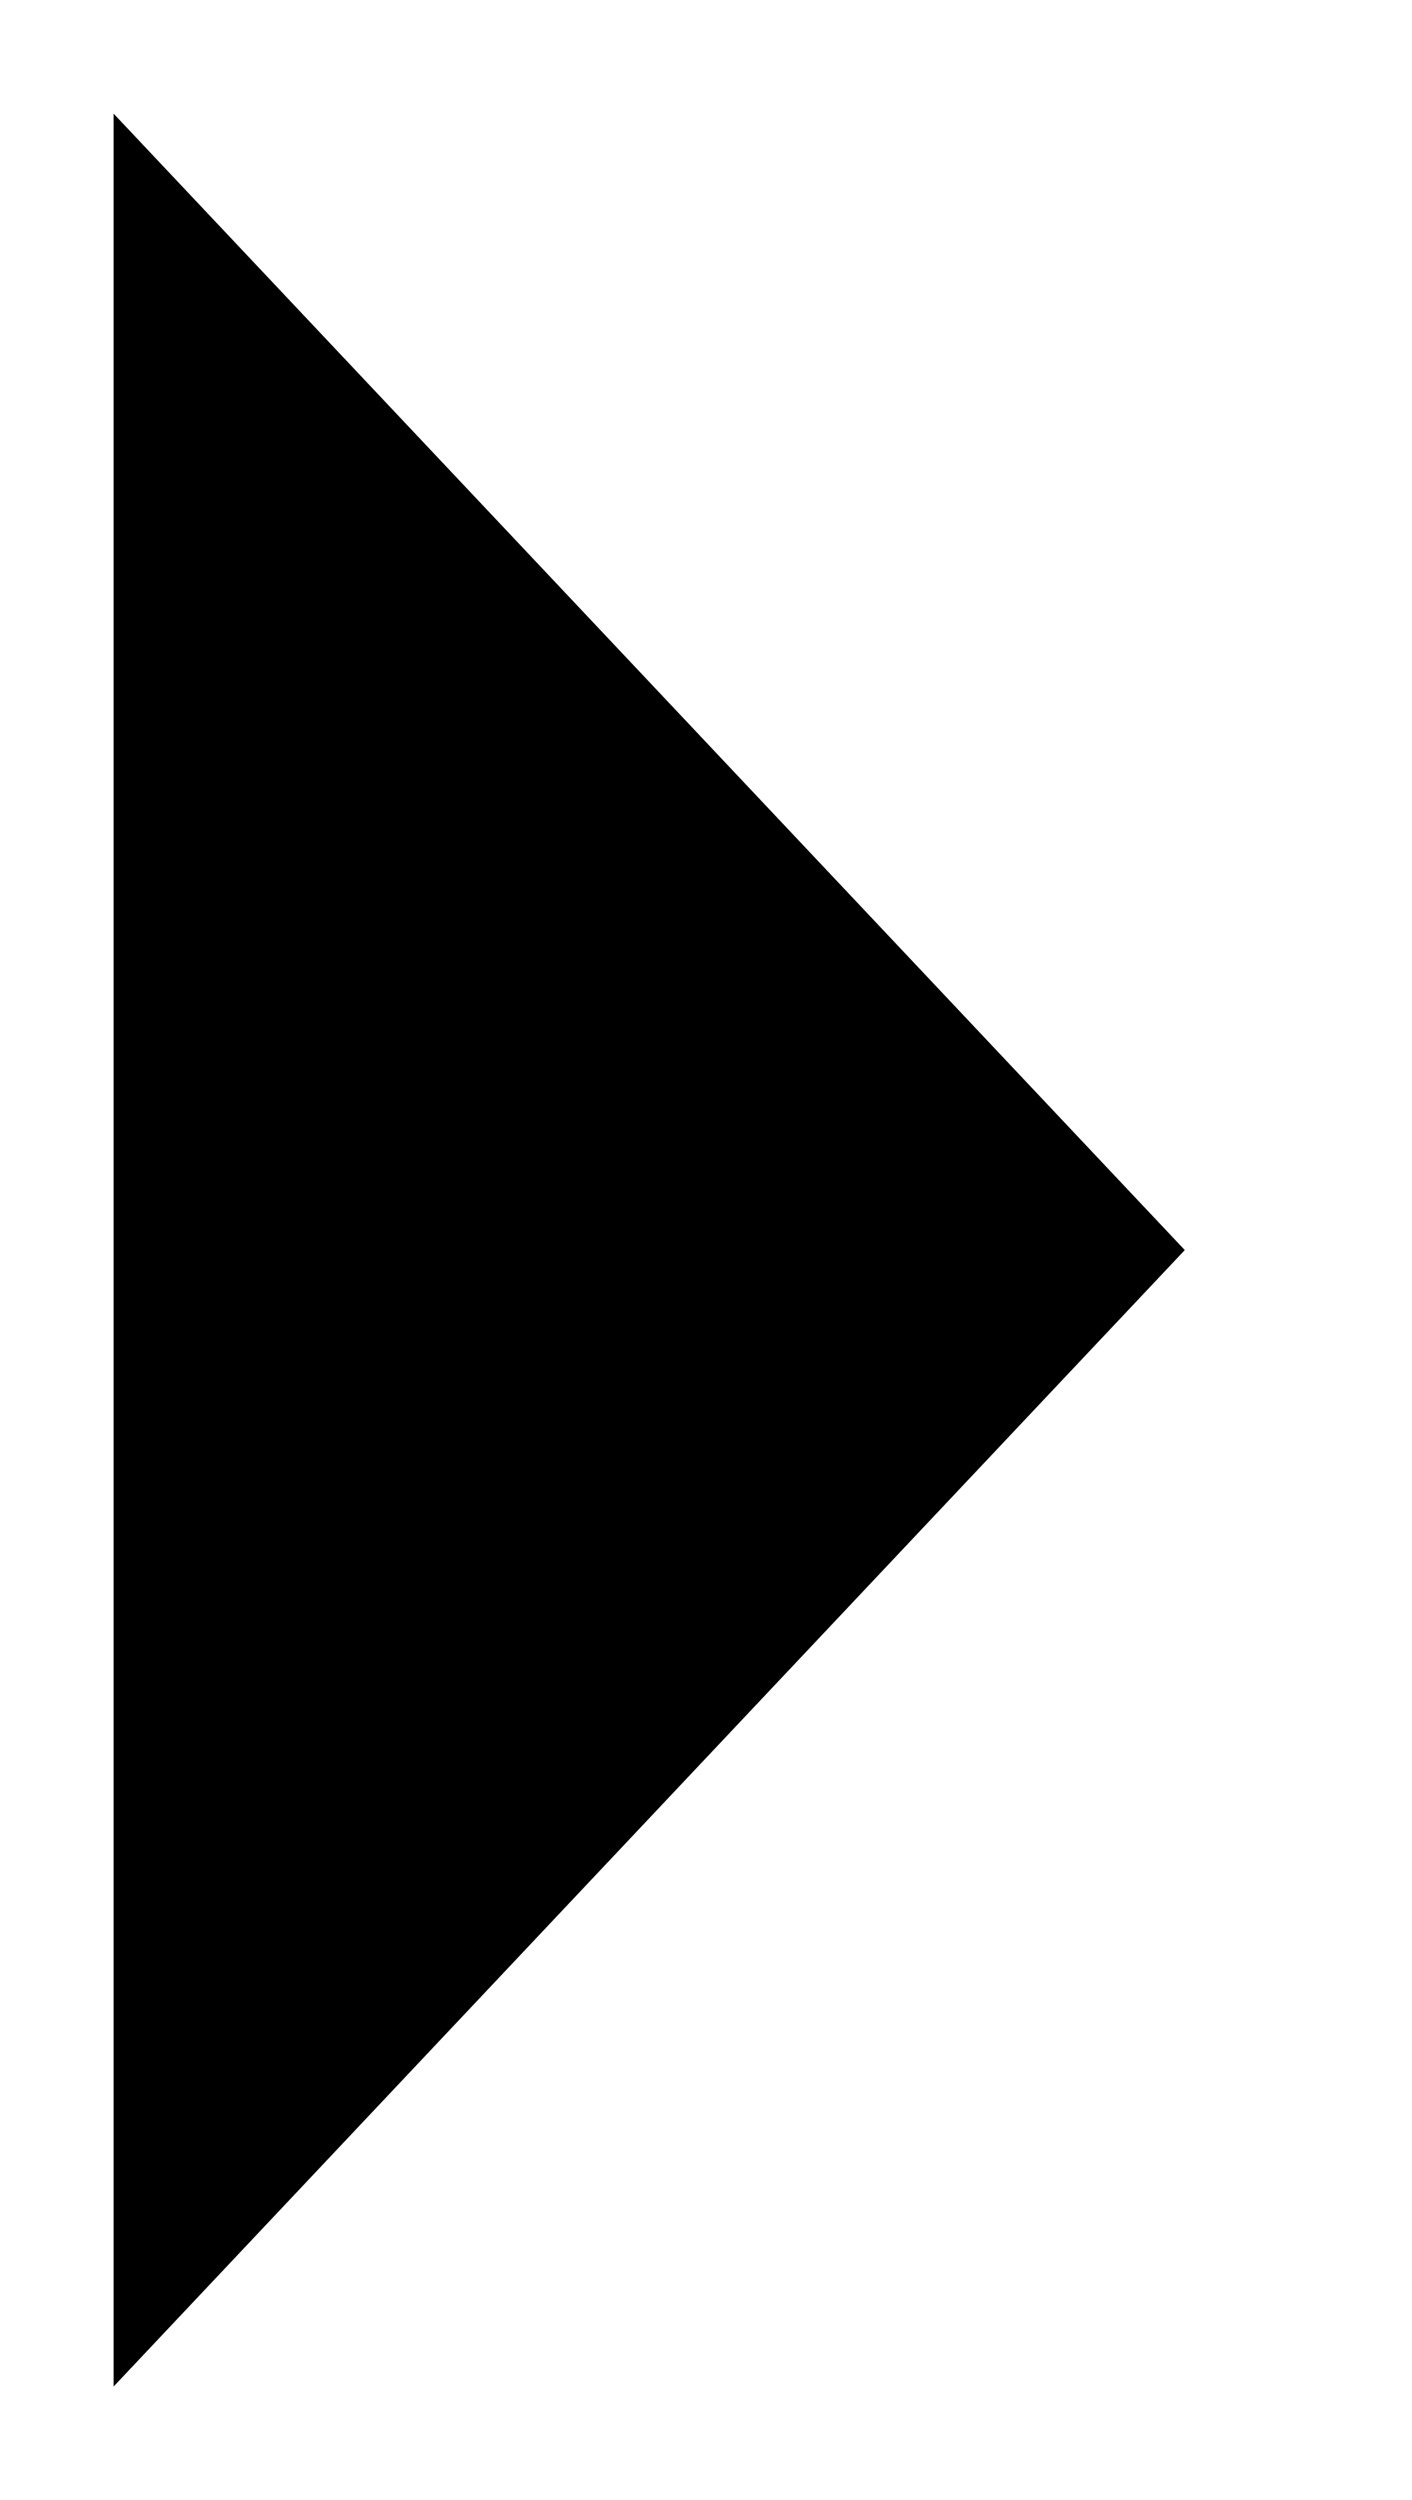 <?xml version="1.0" encoding="utf-8"?>
<!-- Generator: Adobe Illustrator 22.0.1, SVG Export Plug-In . SVG Version: 6.00 Build 0)  -->
<svg version="1.1" id="Calque_1" xmlns="http://www.w3.org/2000/svg" xmlns:xlink="http://www.w3.org/1999/xlink" x="0px" y="0px"
	 viewBox="0 0 8.7 15.4" style="enable-background:new 0 0 8.7 15.4;" xml:space="preserve">
<style type="text/css">
	.st0{fill-rule:evenodd;clip-rule:evenodd;fill:none;stroke:#000;stroke-width:2;stroke-miterlimit:10;}
</style>
<path className="st0" d="M0.7,0.7l6.6,7l-6.6,7"/>
</svg>

